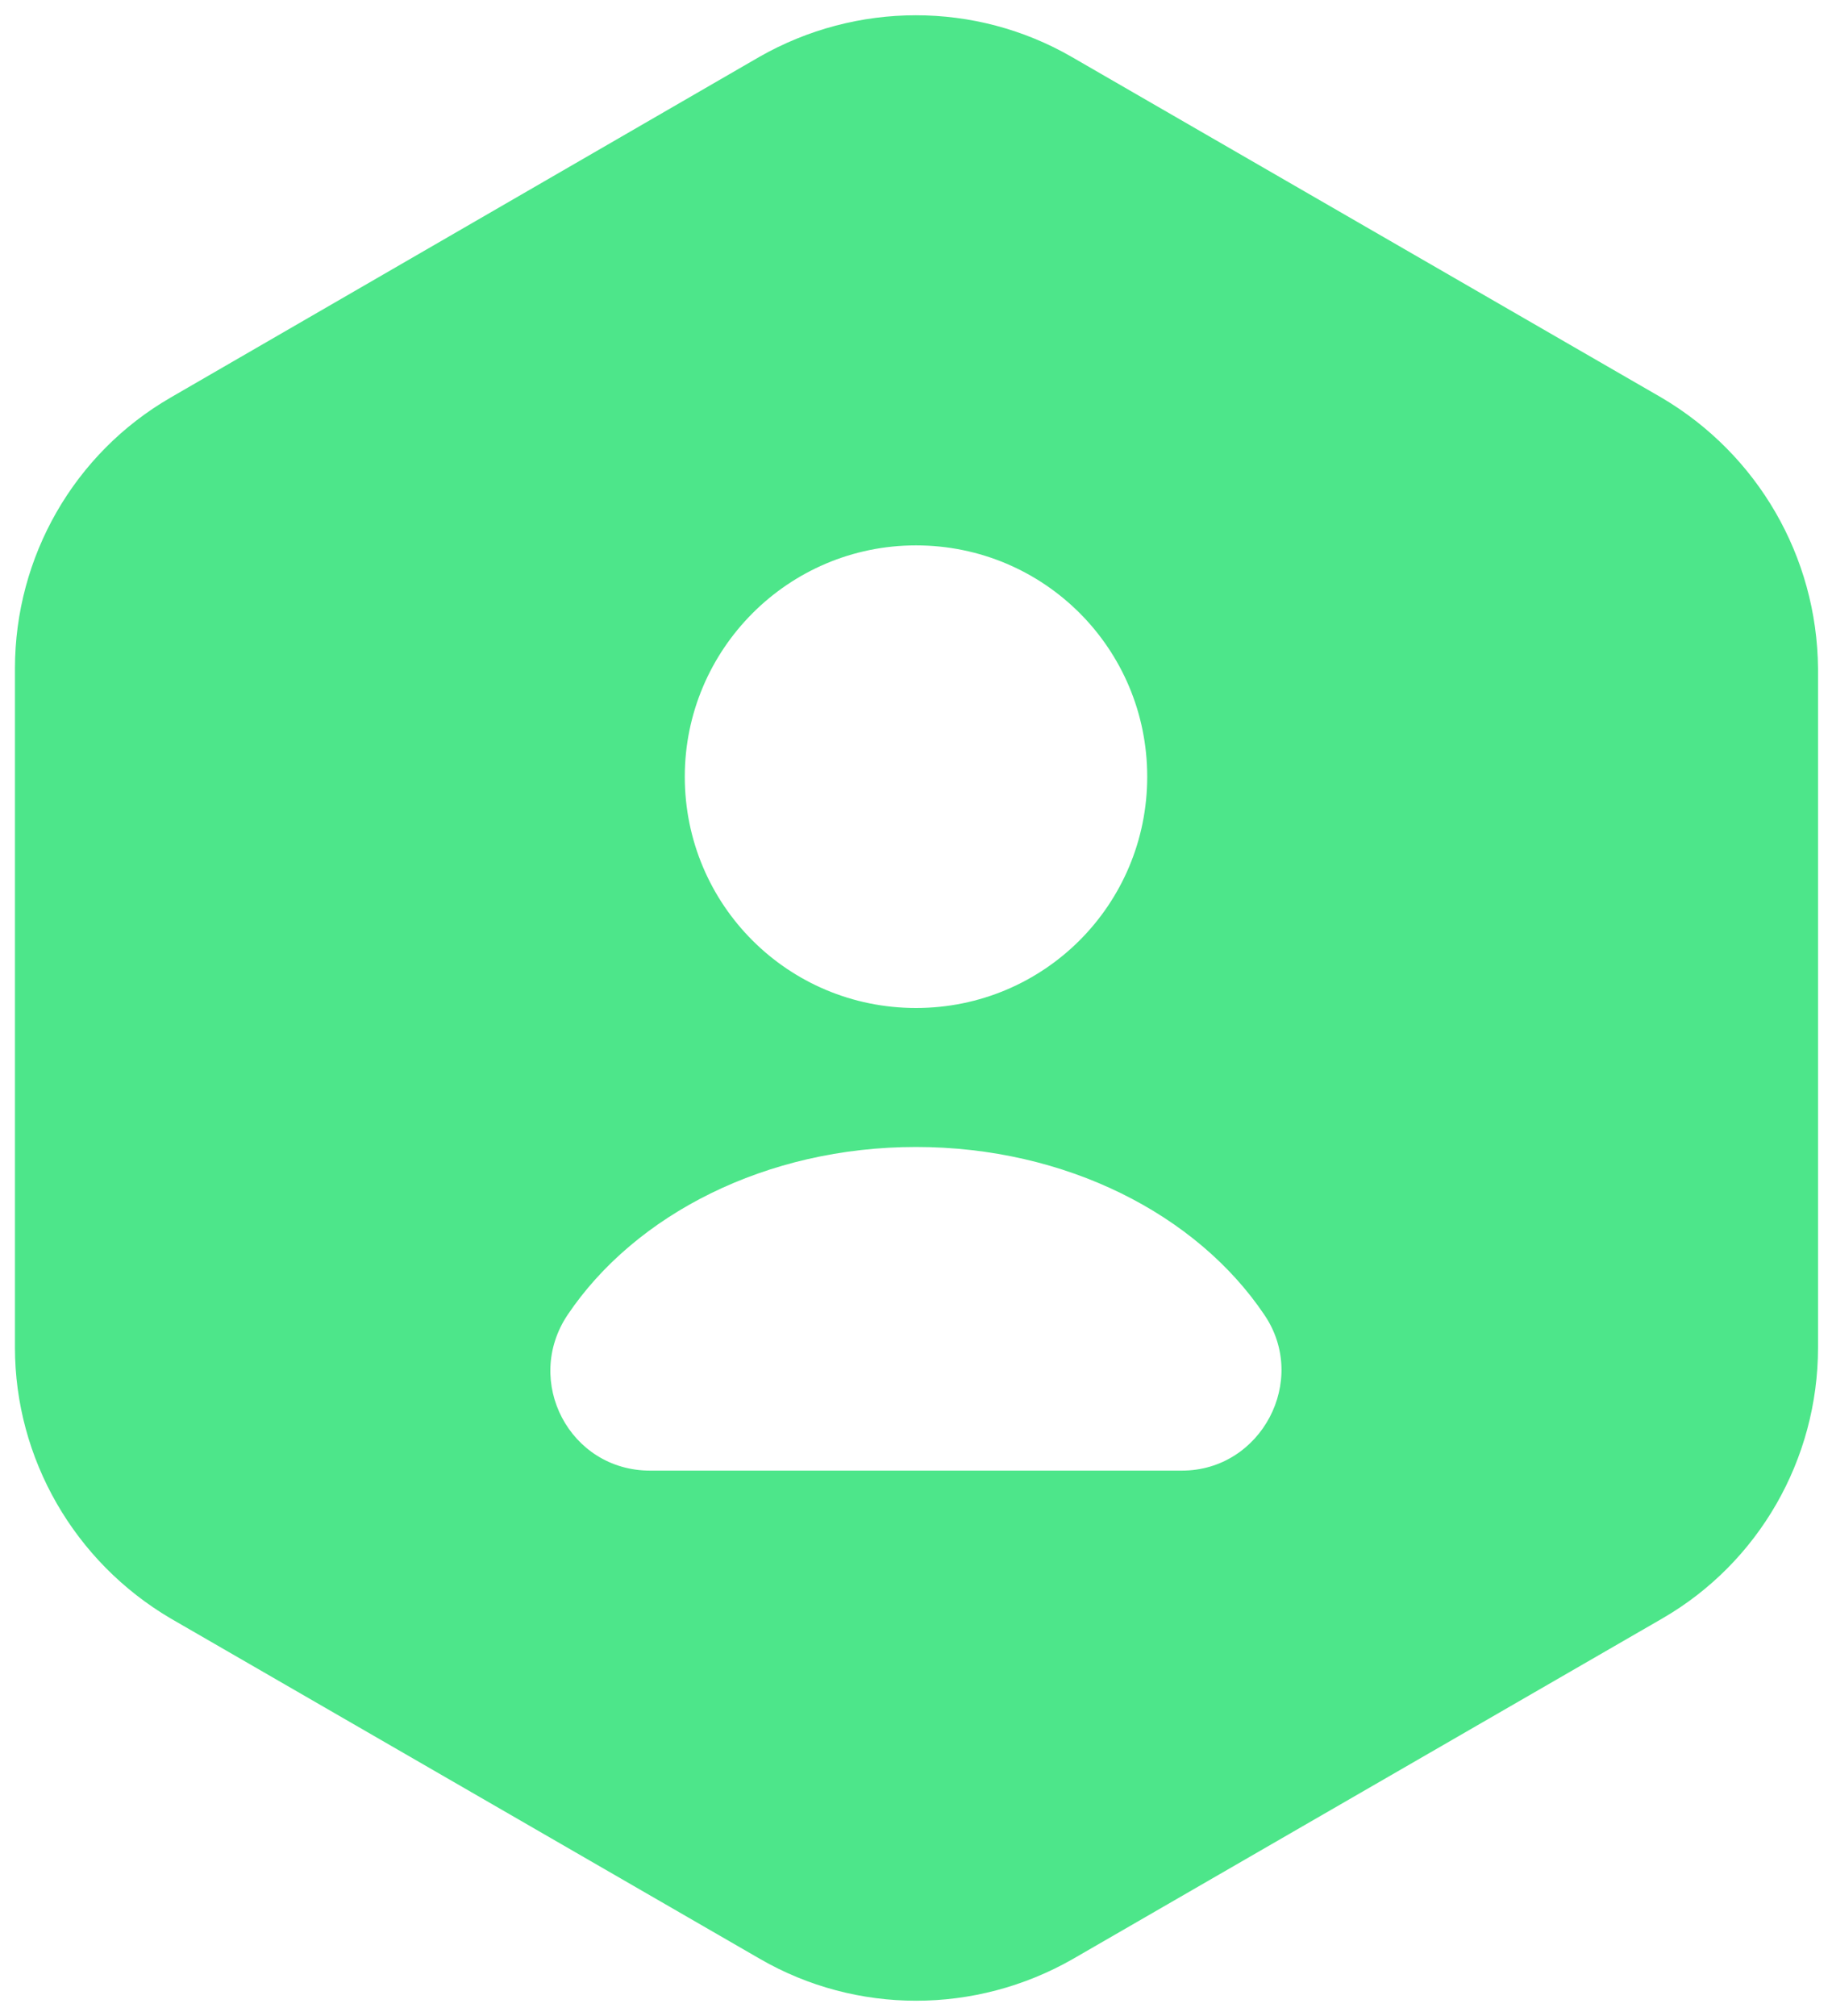 <svg width="100" height="110" viewBox="0 0 100 110" fill="none" xmlns="http://www.w3.org/2000/svg">
<path d="M90.679 21.688L58.504 3.108C53.25 0.075 46.75 0.075 41.441 3.108L9.321 21.688C4.066 24.721 0.816 30.354 0.816 36.475V73.525C0.816 79.592 4.066 85.225 9.321 88.312L41.496 106.892C46.75 109.925 53.25 109.925 58.558 106.892L90.733 88.312C95.987 85.279 99.237 79.646 99.237 73.525V36.475C99.183 30.354 95.933 24.775 90.679 21.688ZM50 29.758C56.987 29.758 62.621 35.392 62.621 42.379C62.621 49.367 56.987 55 50 55C43.012 55 37.379 49.367 37.379 42.379C37.379 35.446 43.012 29.758 50 29.758ZM64.516 80.242H35.483C31.096 80.242 28.55 75.367 30.987 71.737C34.671 66.267 41.821 62.583 50 62.583C58.179 62.583 65.329 66.267 69.012 71.737C71.45 75.312 68.85 80.242 64.516 80.242Z" fill="#4DE68A"/>
</svg>
